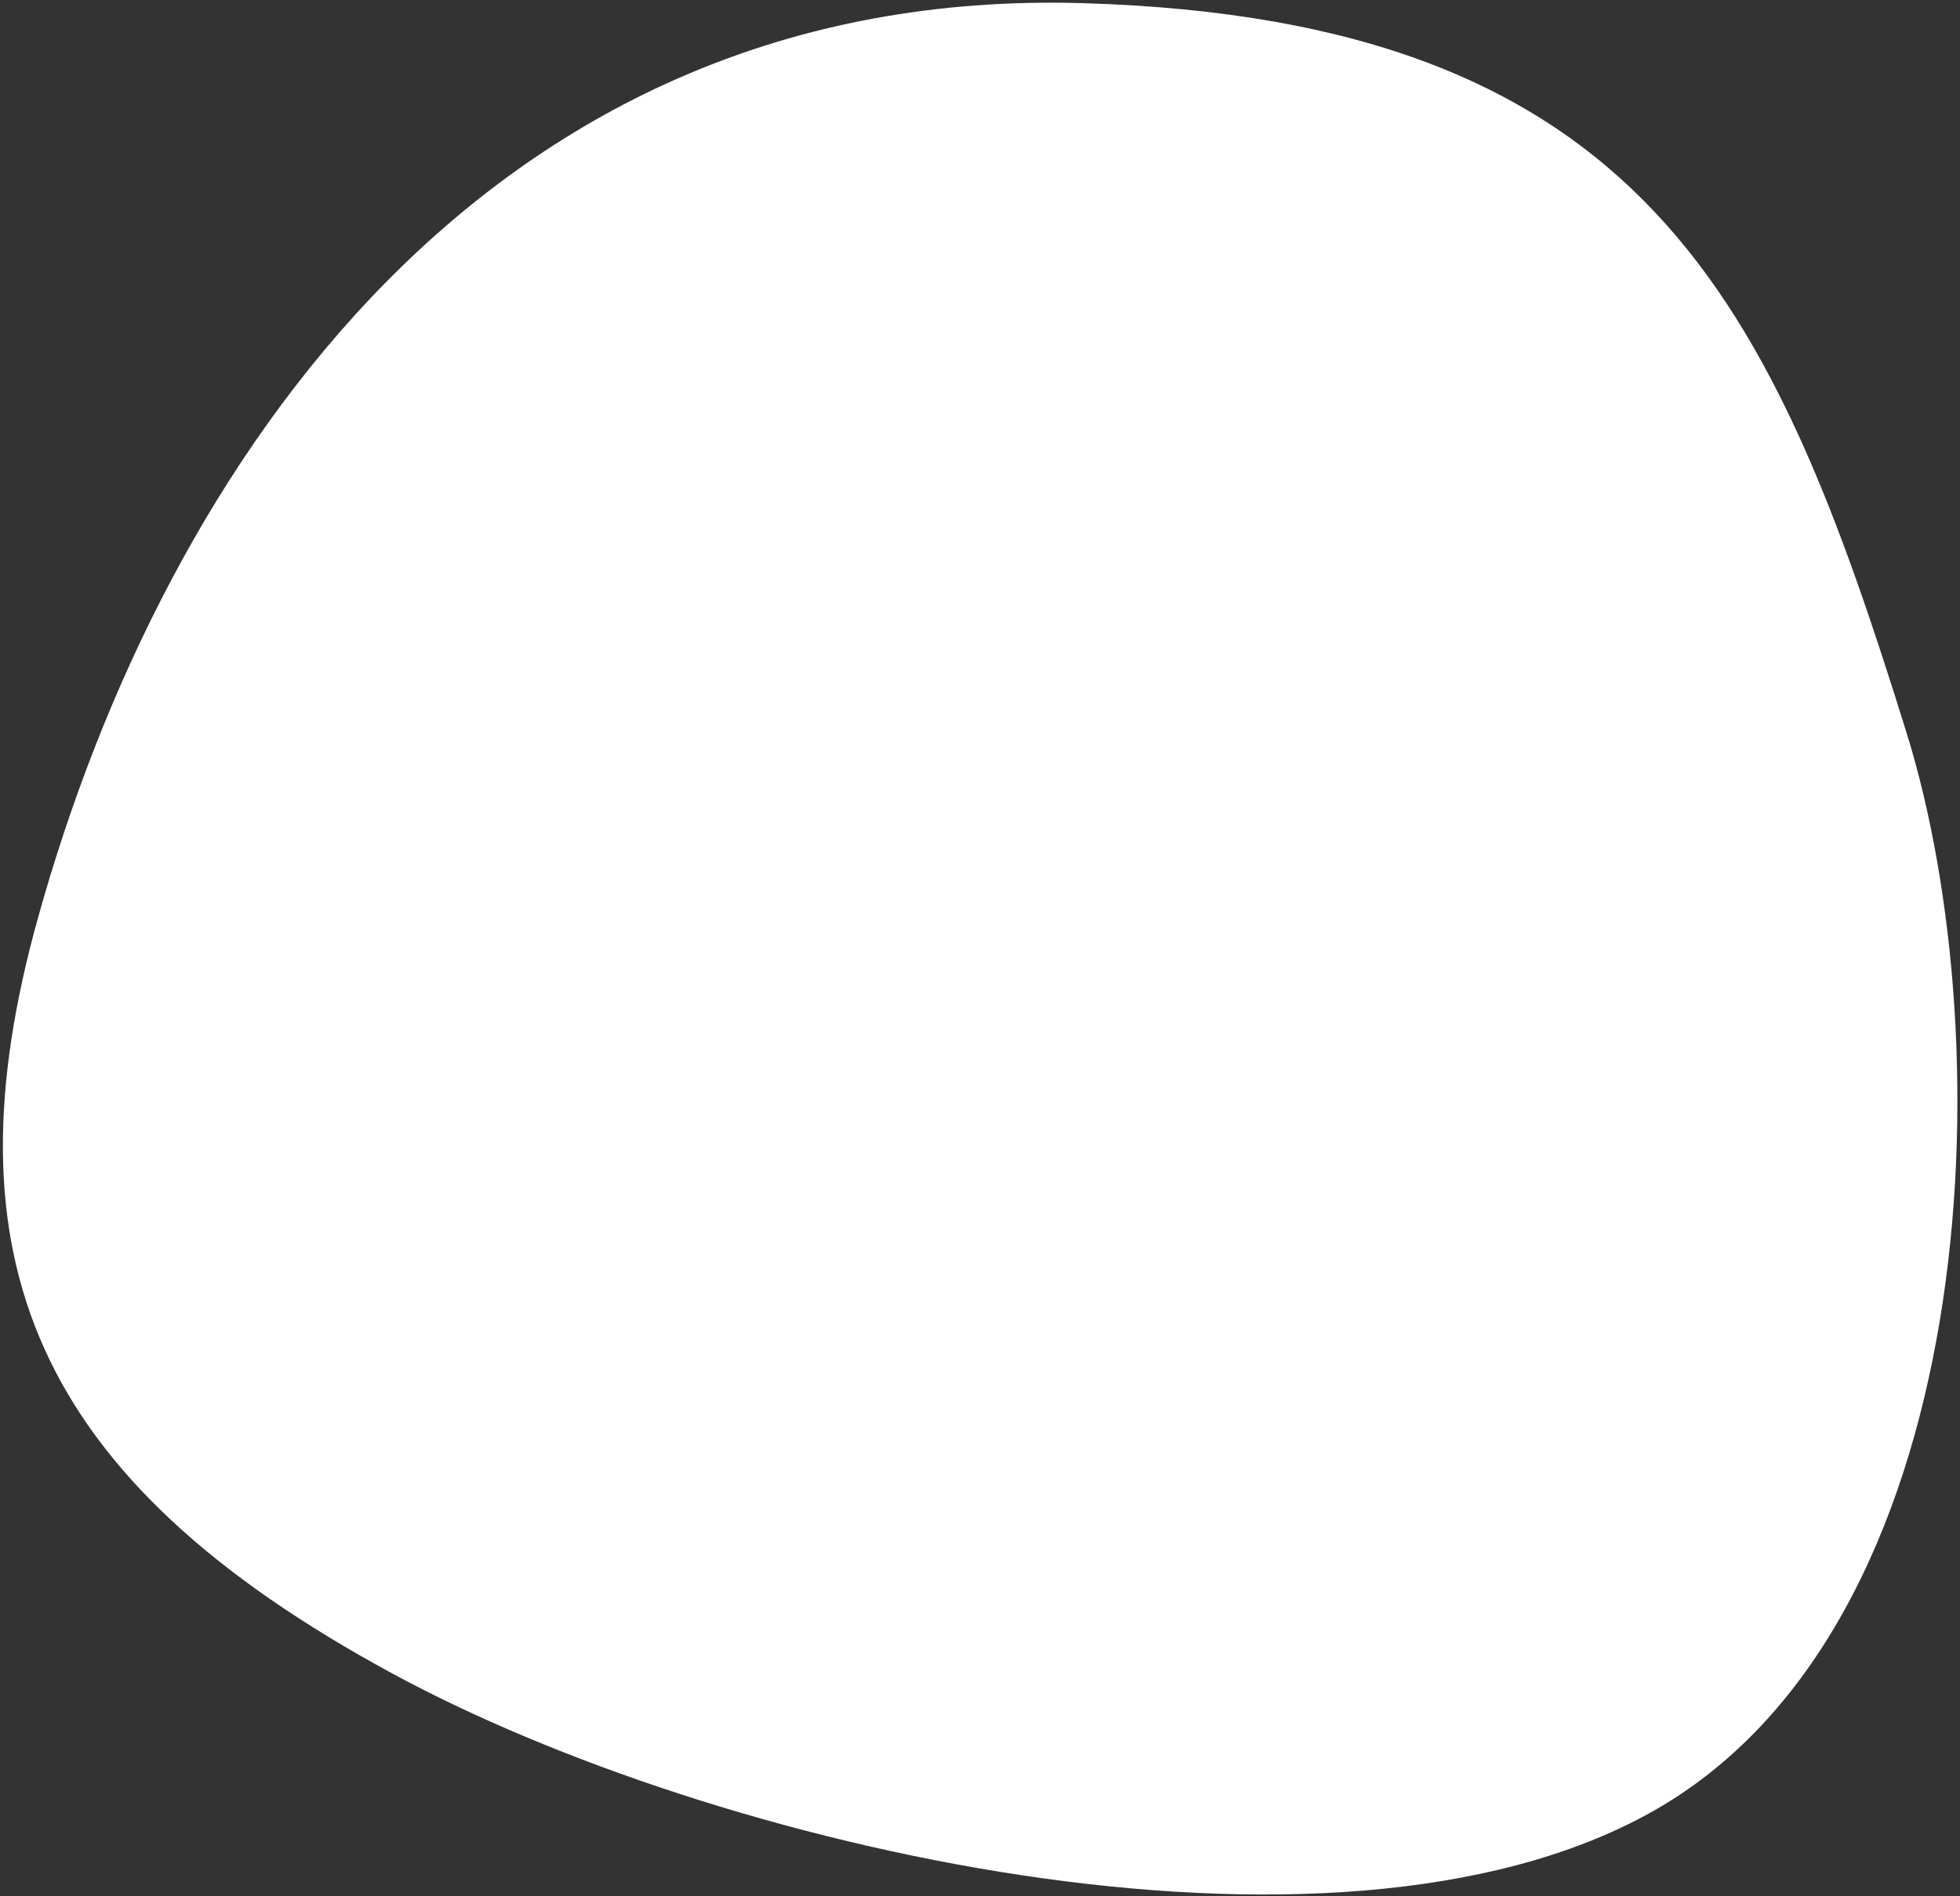 <svg width="588" height="569" viewBox="0 0 588 569" fill="none" xmlns="http://www.w3.org/2000/svg">
<rect x="0" y="0" width="588" height="569" fill="#333333" stroke="none"/>
<path fill-rule="evenodd" clip-rule="evenodd" d="M324.841 0.946C493.491 5.956 531.783 90.533 572 220C601.128 313.767 595.02 488.502 495 544C399.002 597.265 214.523 554.637 117.776 502.224C9.502 443.565 -16.807 376.882 11.352 275.589C49.535 138.235 146.933 -4.339 324.841 0.946Z" fill="white"/>
</svg>
